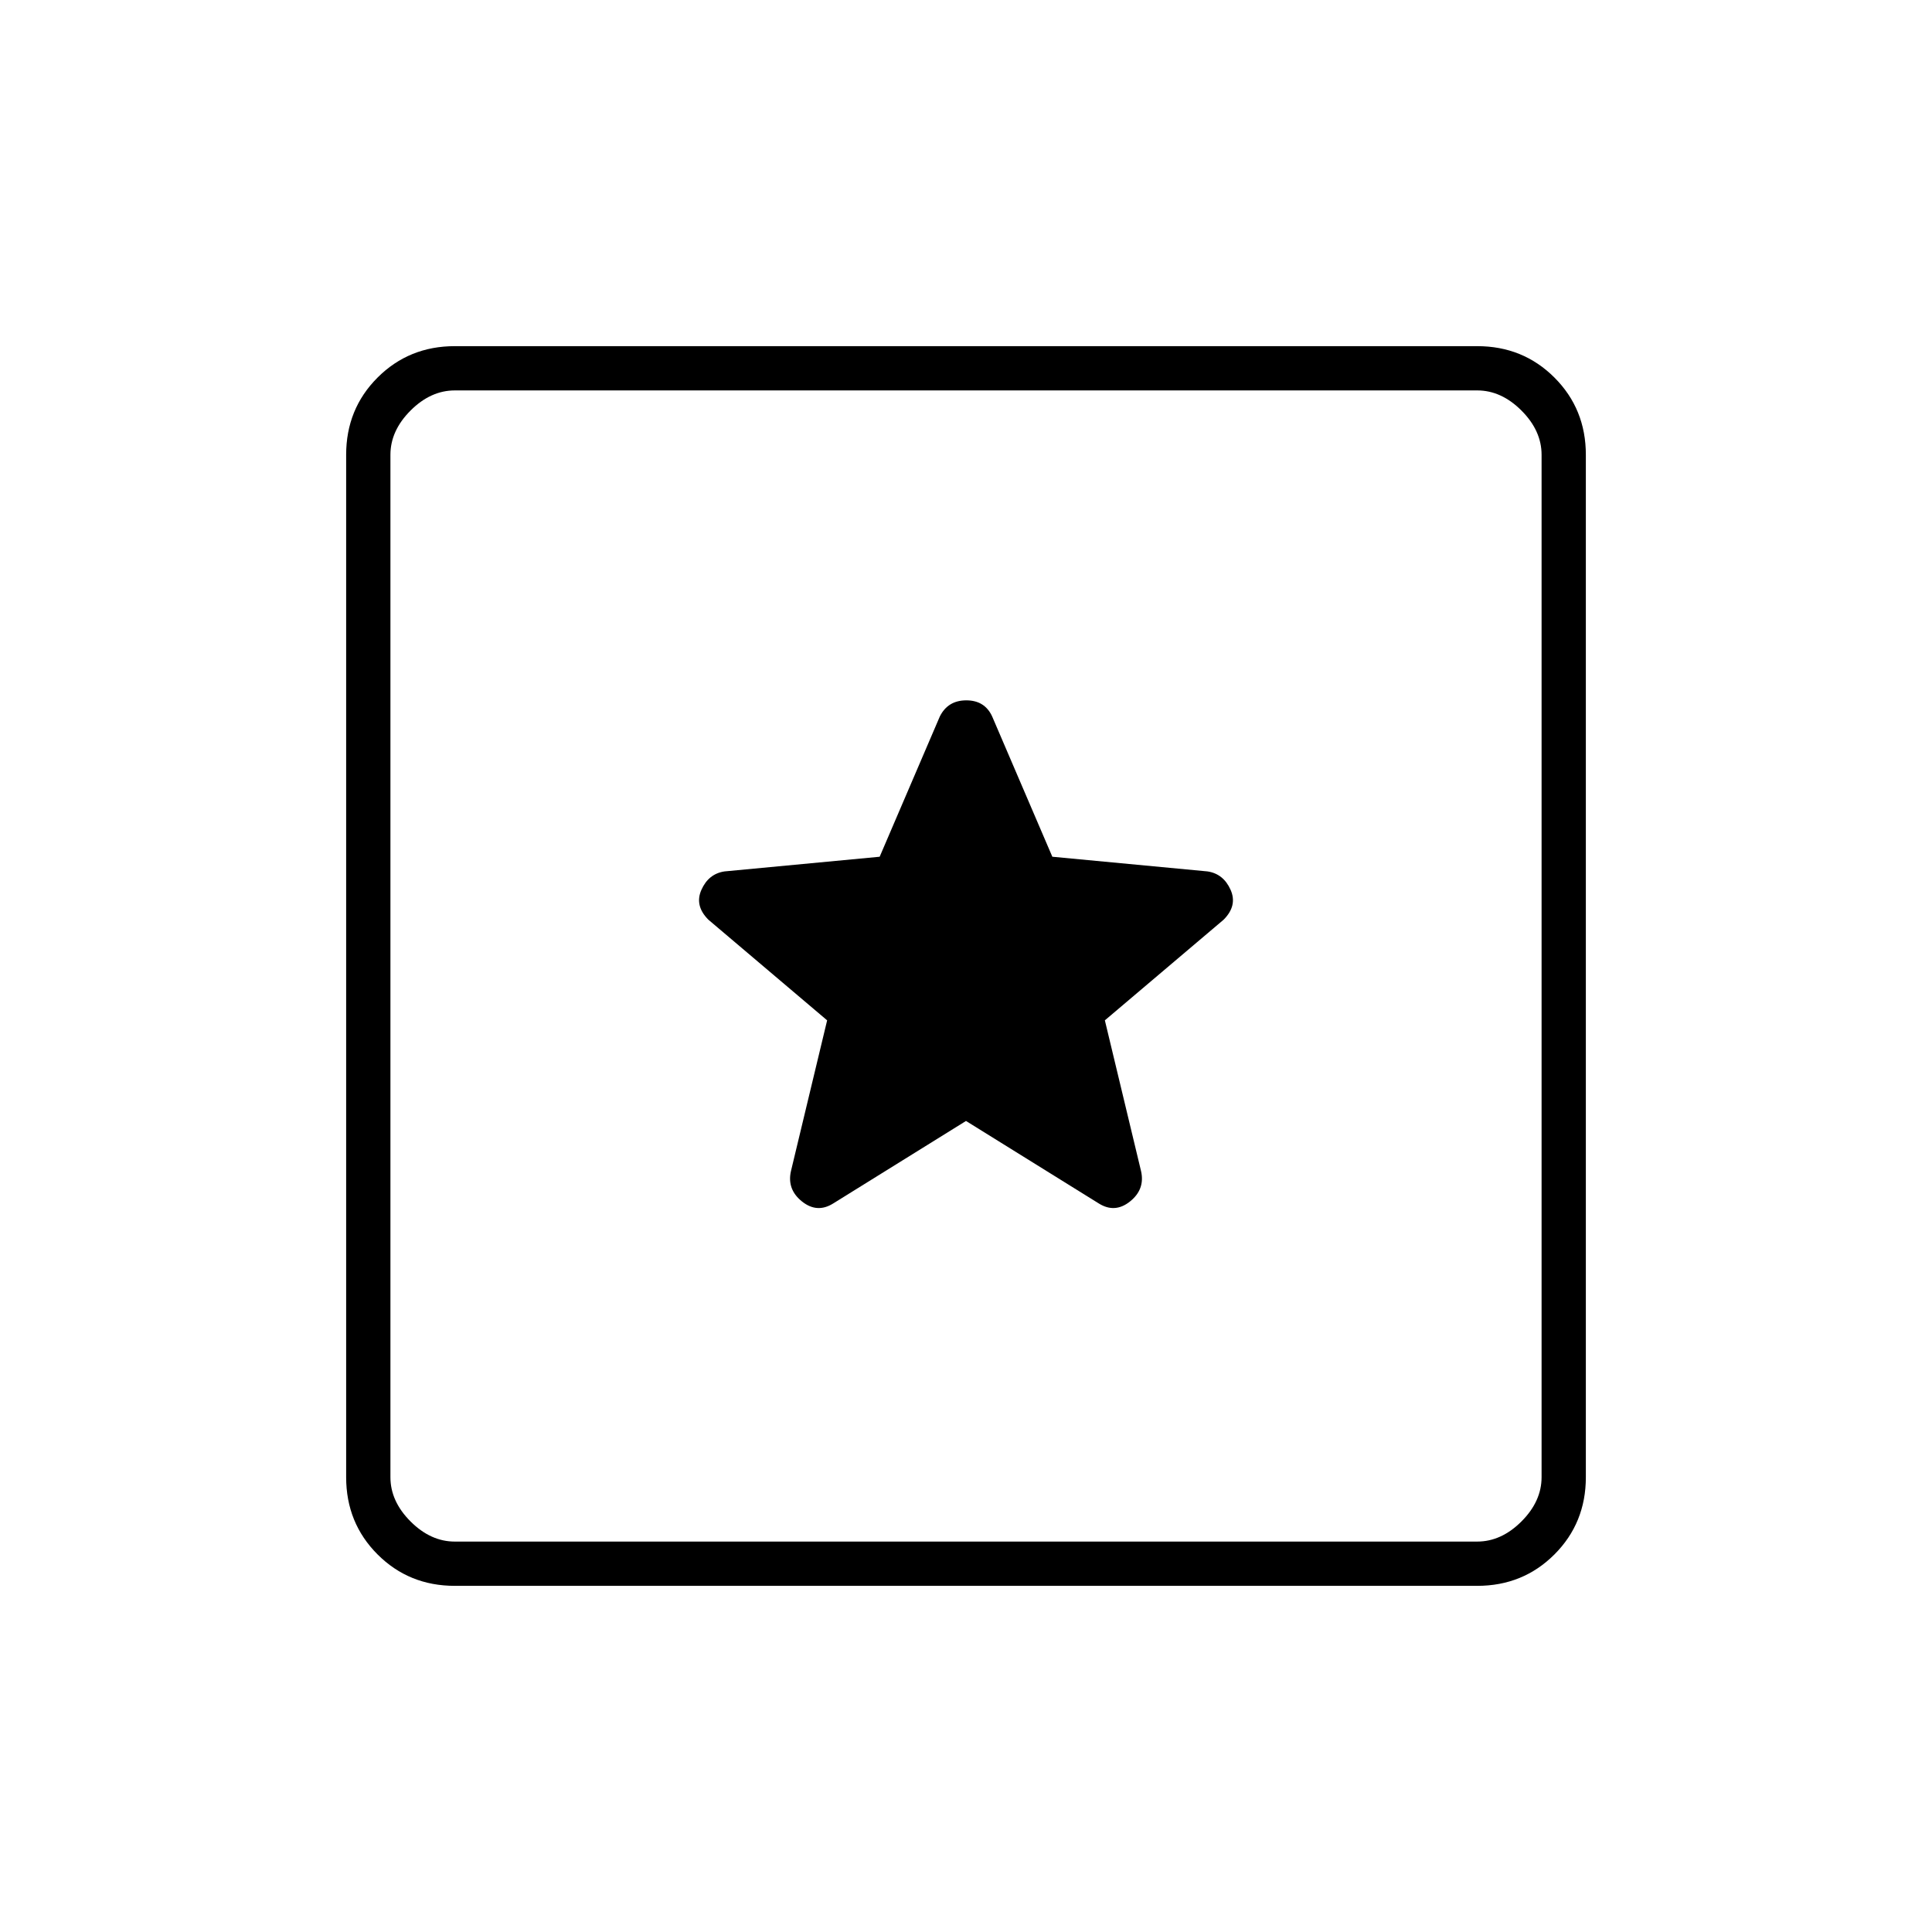 <svg xmlns="http://www.w3.org/2000/svg" width="48" height="48" viewBox="0 -960 960 960"><path d="M226-172q-22.77 0-38.39-15.61Q172-203.23 172-226v-508q0-22.78 15.61-38.39Q203.23-788 226-788h508q22.78 0 38.39 15.61T788-734v508q0 22.77-15.61 38.39Q756.78-172 734-172H226Zm0-22h508q12 0 22-10t10-22v-508q0-12-10-22t-22-10H226q-12 0-22 10t-10 22v508q0 12 10 22t22 10Zm-32-572v572-572Zm286 363 66 41q8 5 15.5-1t5.5-15l-18-75 59-50q7-7 3.45-14.9-3.54-7.91-11.45-9.1l-77.1-7.29L493-604q-3.68-8-12.84-8T467-604l-29.9 69.71L360-527q-7.91 1.19-11.45 9.1Q345-510 352-503l59 50-18 75q-2 9 5.5 15t15.5 1l66-41Z"/></svg>